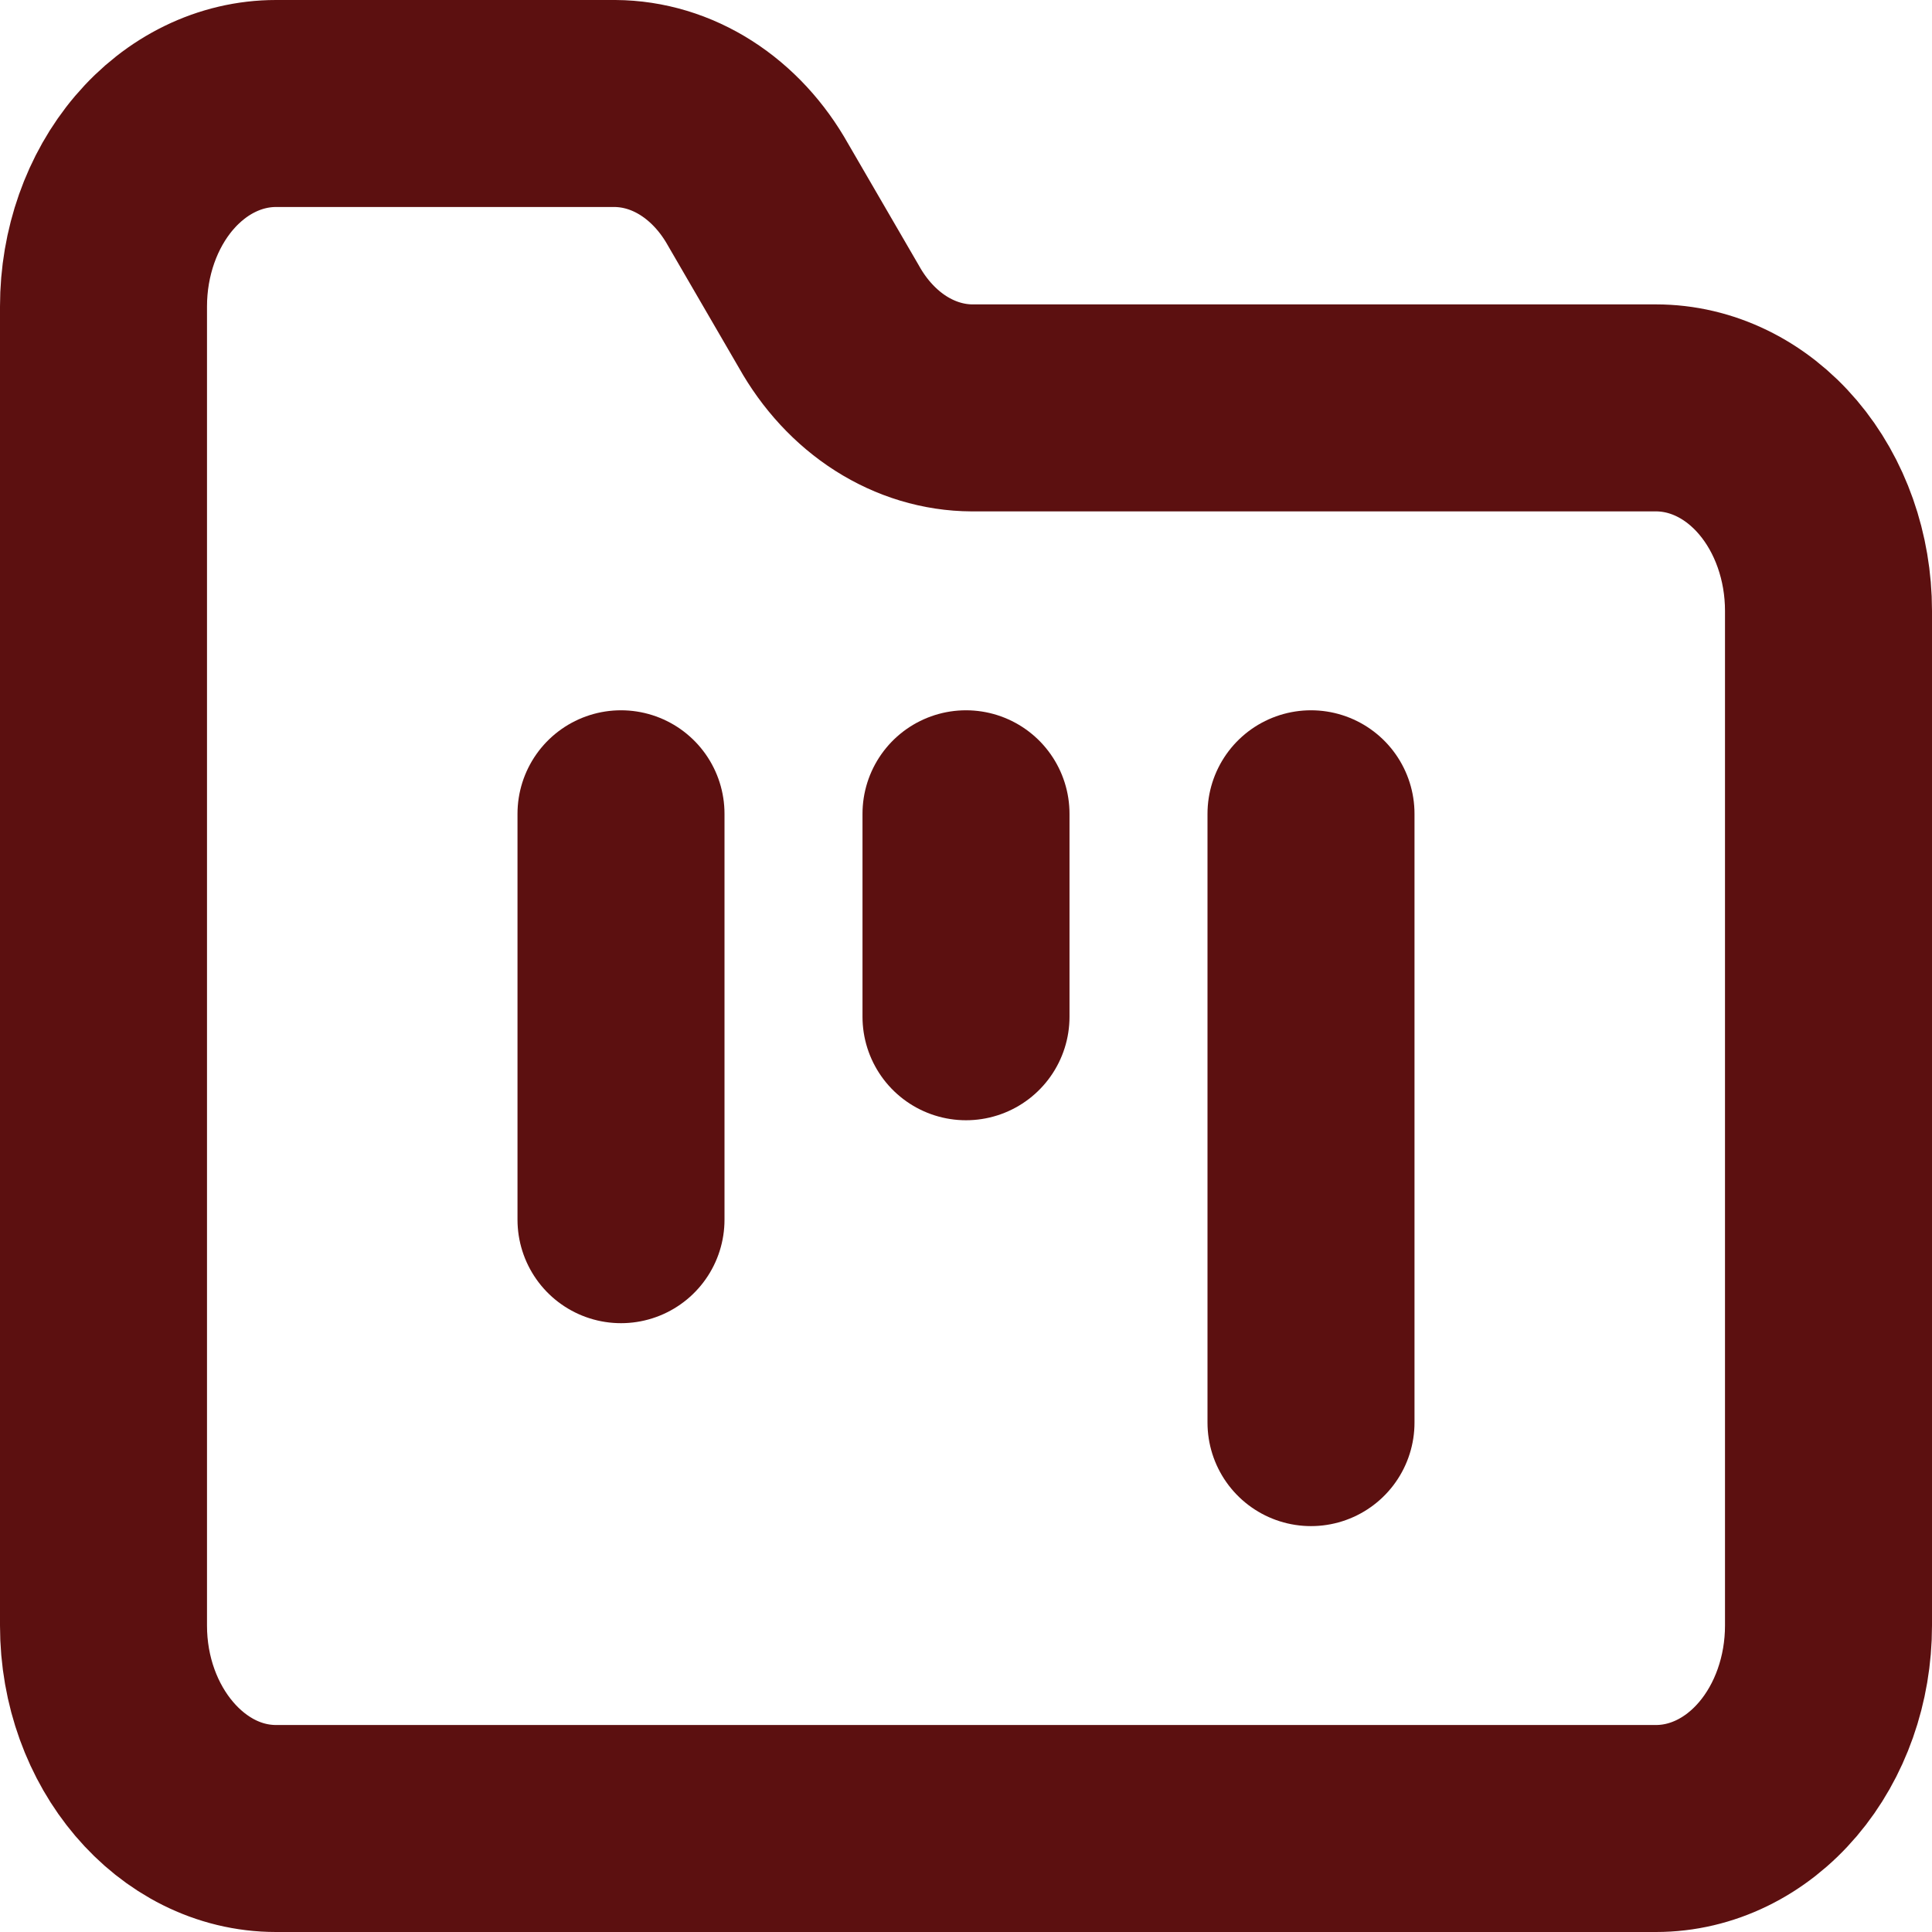 <svg width="56" height="56" viewBox="0 0 56 56" fill="none" xmlns="http://www.w3.org/2000/svg">
<path d="M18 23.588V35.353M28 23.588V29.471M38 23.588V41.235M8 53H48C49.326 53 50.598 52.38 51.535 51.277C52.473 50.174 53 48.678 53 47.118V17.706C53 16.146 52.473 14.65 51.535 13.546C50.598 12.443 49.326 11.823 48 11.823H28.175C27.352 11.819 26.542 11.574 25.818 11.113C25.094 10.651 24.478 9.986 24.025 9.176L21.975 5.647C21.522 4.838 20.906 4.173 20.182 3.711C19.458 3.249 18.648 3.005 17.825 3H8C6.674 3 5.402 3.62 4.464 4.723C3.527 5.826 3 7.322 3 8.882V47.118C3 50.353 5.25 53 8 53Z" stroke="#5C1010" stroke-width="6" stroke-linecap="round" stroke-linejoin="round"/>
</svg>
